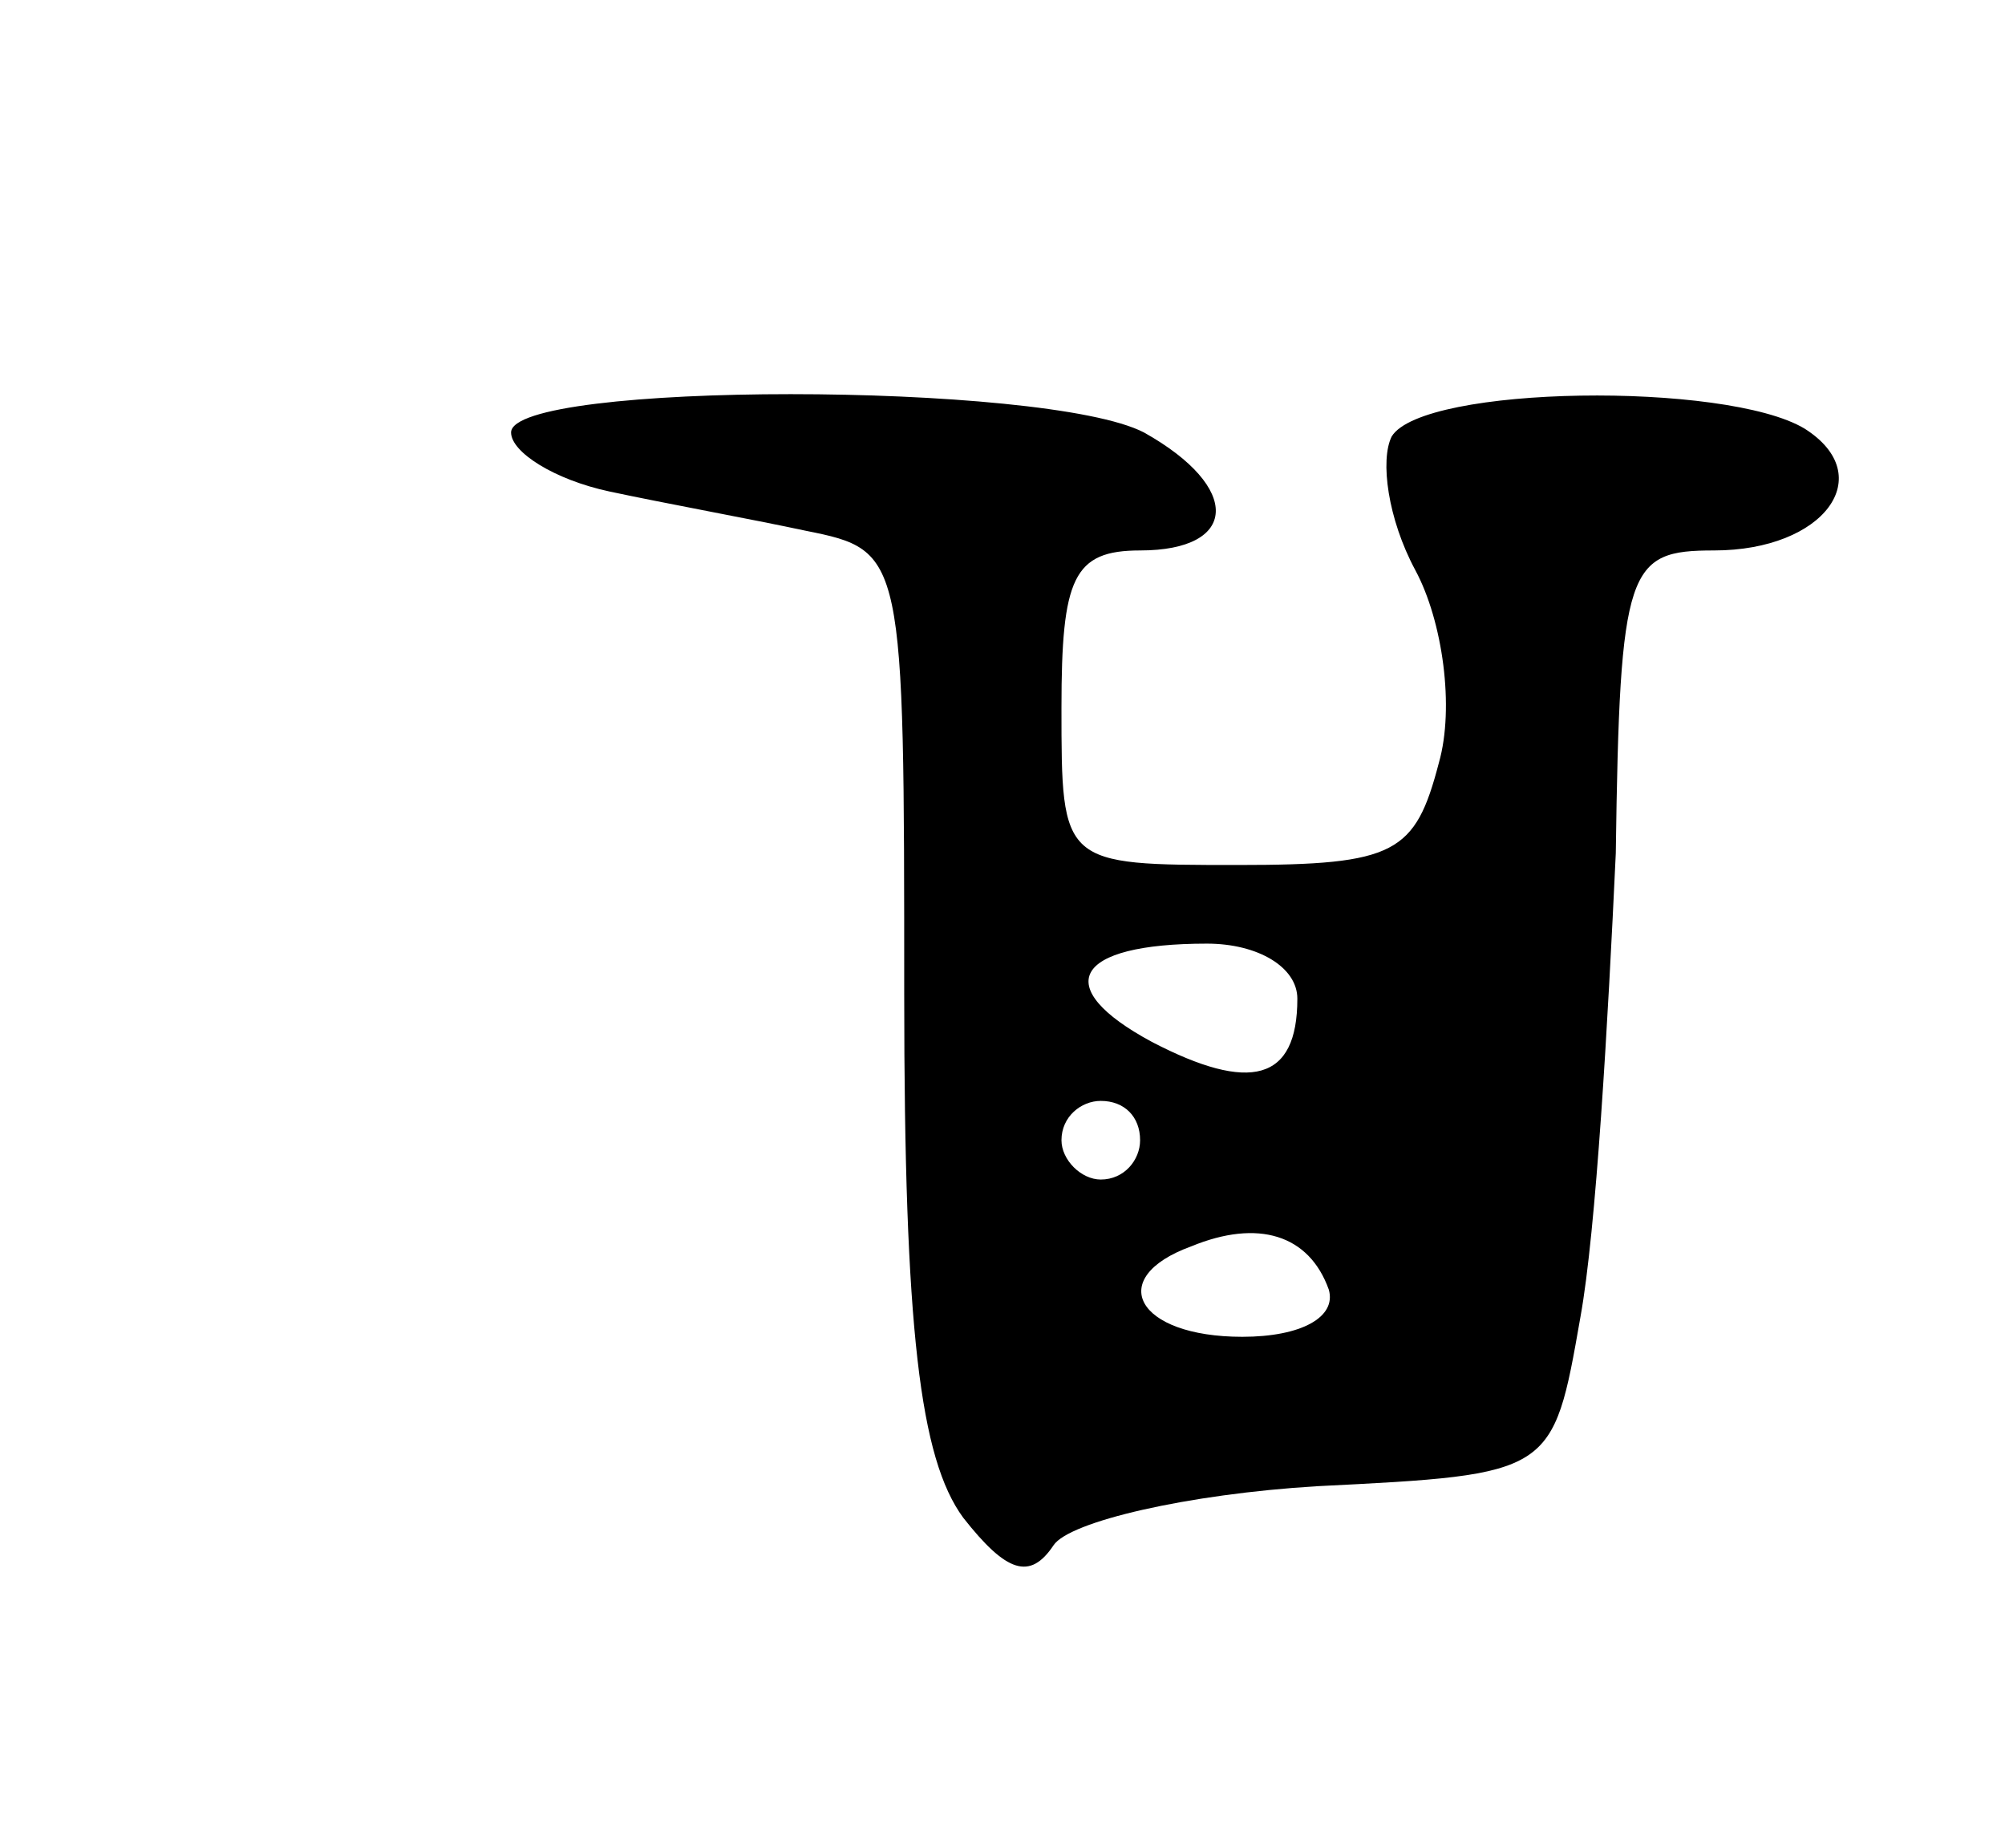 <svg version="1.0" xmlns="http://www.w3.org/2000/svg"
 width="51pt" height="47pt" viewBox="0 0 51 47"
 preserveAspectRatio="xMidYMid meet">
<g transform="translate(0,47) scale(0.1,-0.1)"
fill="#000000" stroke="none">
<path d="M130 360 c0 -5 11 -12 25 -15 14 -3 36 -7 50 -10 25 -5 25 -6 25
-118 0 -85 4 -118 15 -133 11 -14 17 -16 23 -7 4 6 34 13 67 15 60 3 60 3 67
43 4 22 7 75 9 118 1 73 3 77 25 77 28 0 42 19 23 31 -20 12 -97 11 -105 -2
-3 -6 -1 -21 6 -34 7 -13 10 -35 6 -49 -6 -23 -11 -26 -51 -26 -45 0 -45 0
-45 40 0 33 3 40 20 40 25 0 26 16 1 30 -25 13 -161 13 -161 0z m200 -144 c0
-21 -12 -24 -37 -11 -26 14 -20 25 14 25 13 0 23 -6 23 -14z m-40 -36 c0 -5
-4 -10 -10 -10 -5 0 -10 5 -10 10 0 6 5 10 10 10 6 0 10 -4 10 -10z m48 -38
c2 -7 -7 -12 -22 -12 -27 0 -35 15 -13 23 17 7 30 3 35 -11z"/>
</g>
</svg>
